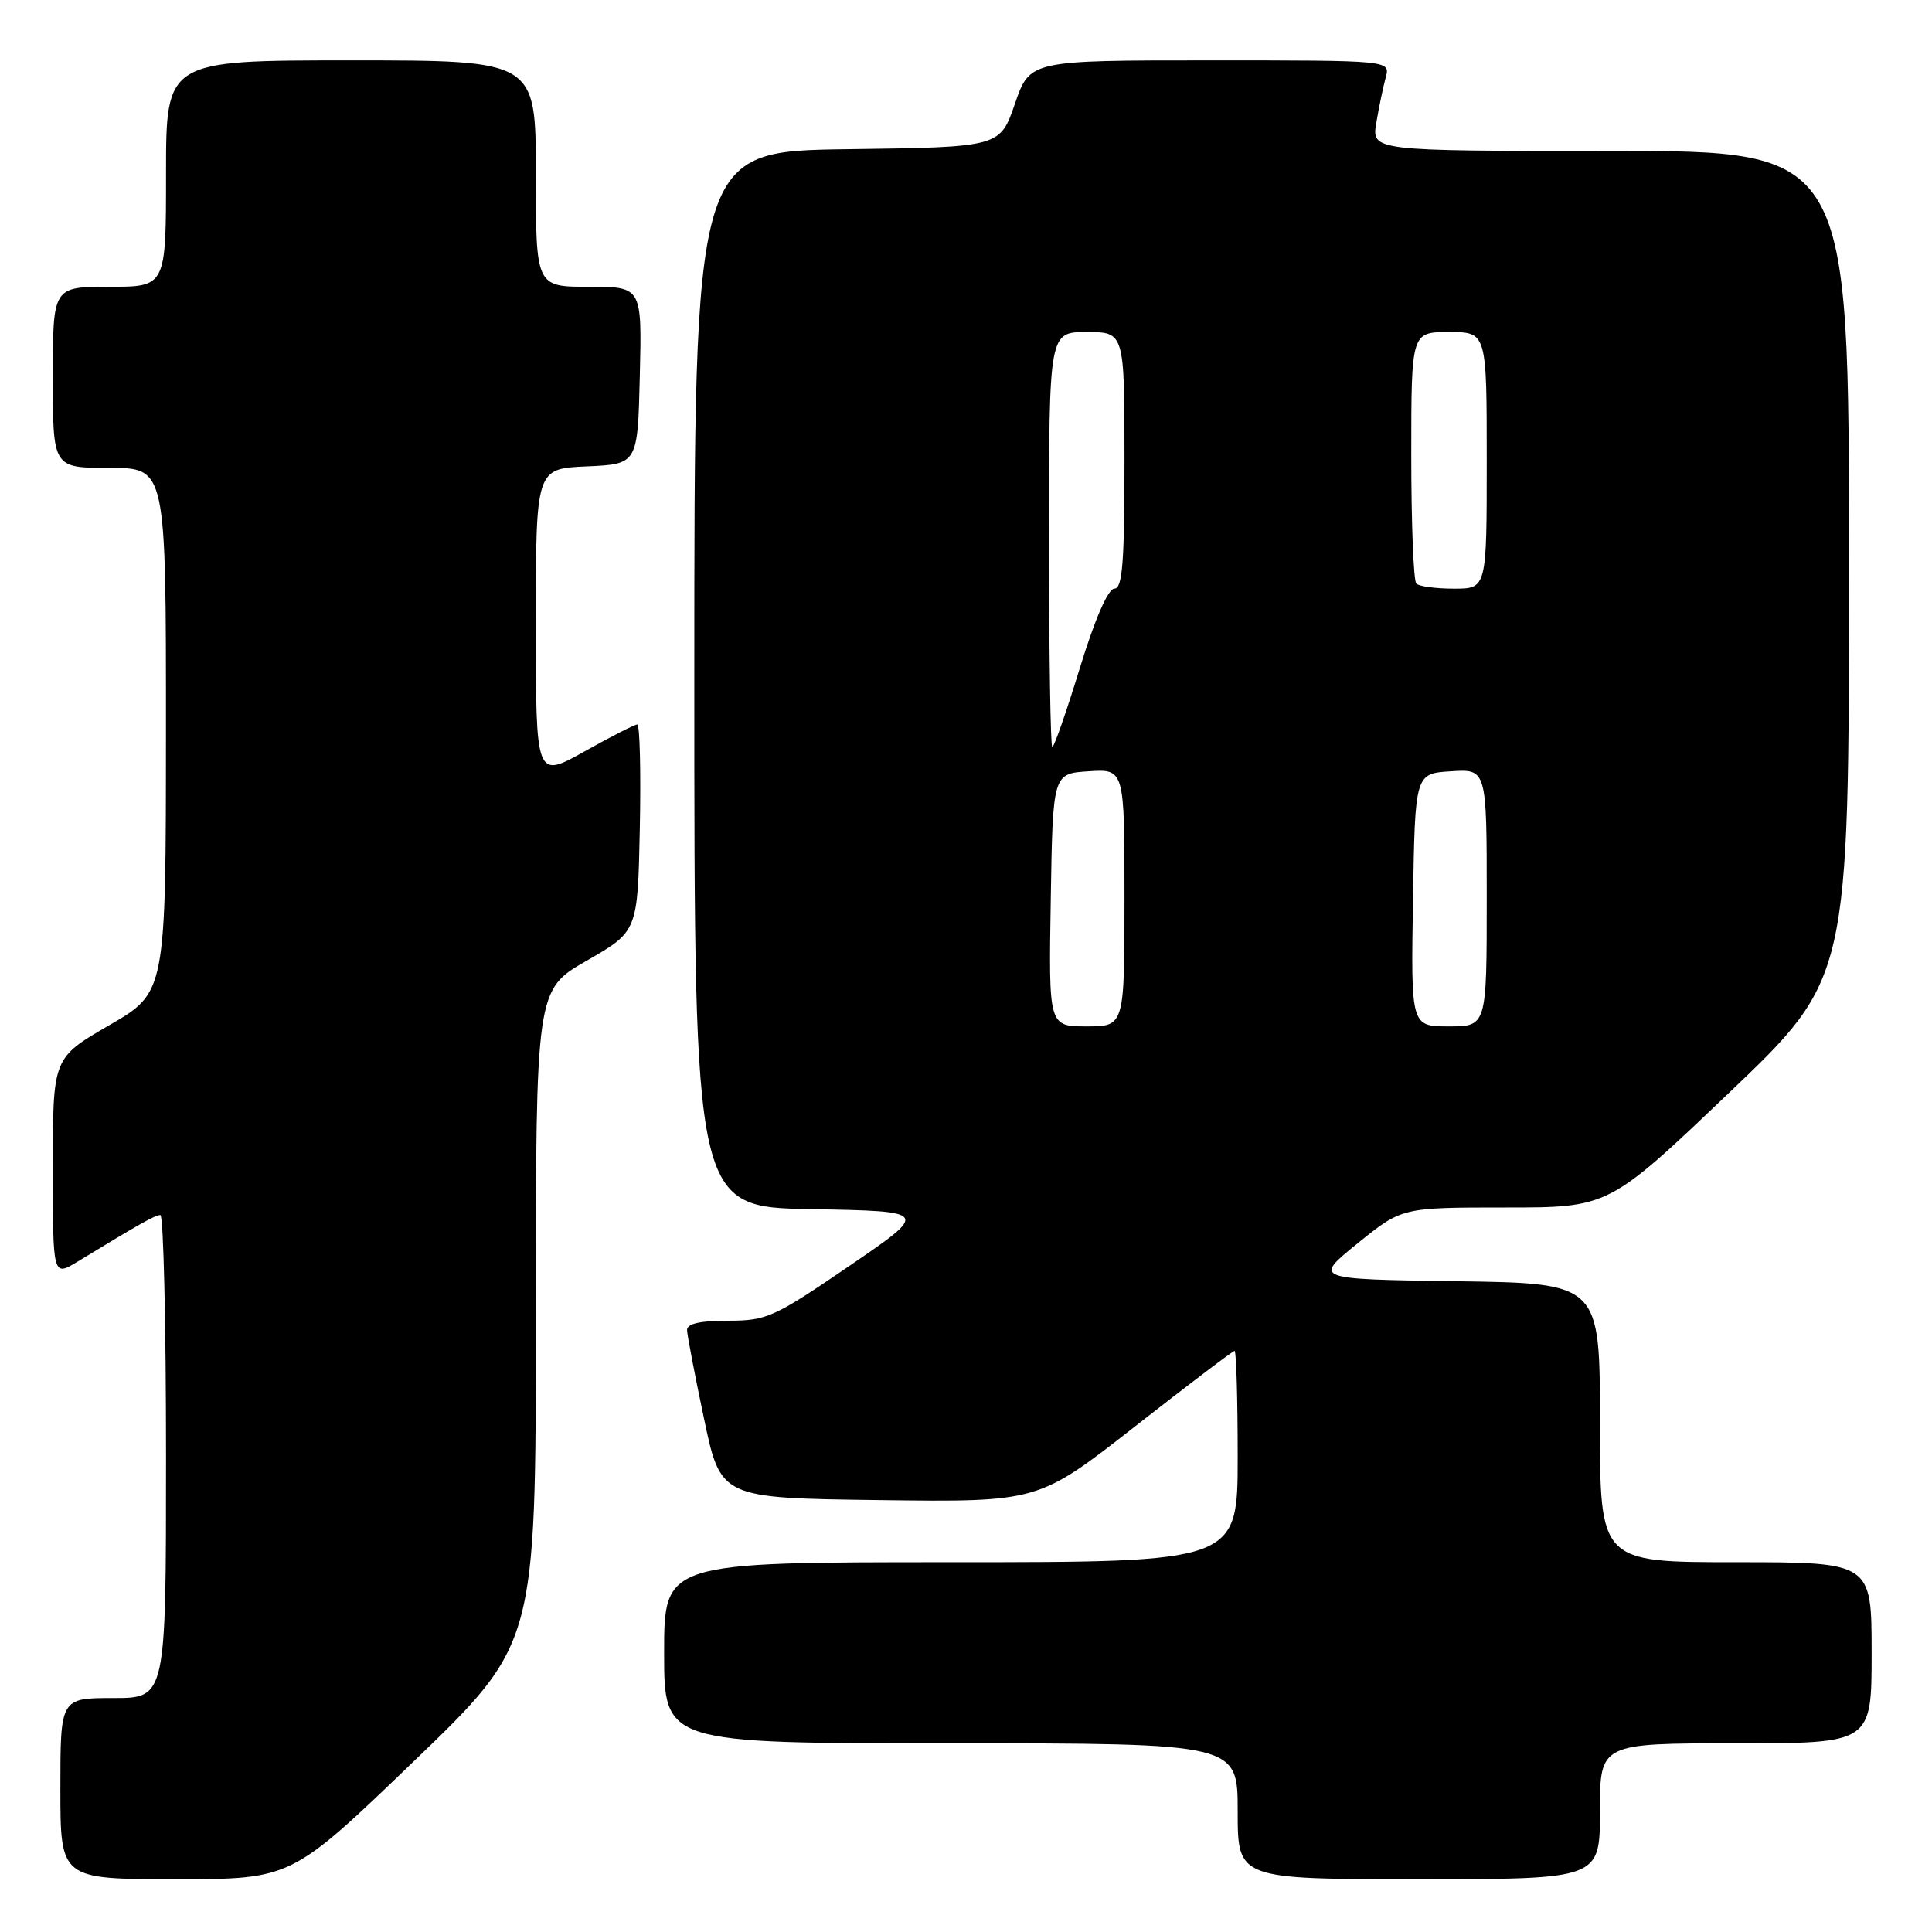 <?xml version="1.0" encoding="UTF-8" standalone="no"?>
<!DOCTYPE svg PUBLIC "-//W3C//DTD SVG 1.1//EN" "http://www.w3.org/Graphics/SVG/1.1/DTD/svg11.dtd" >
<svg xmlns="http://www.w3.org/2000/svg" xmlns:xlink="http://www.w3.org/1999/xlink" version="1.1" viewBox="0 0 256 256">
 <g >
 <path fill="currentColor"
d=" M 54.80 233.41 C 71.00 217.83 71.00 217.83 71.00 174.50 C 71.00 131.16 71.00 131.16 77.75 127.29 C 84.50 123.41 84.50 123.41 84.78 109.71 C 84.93 102.17 84.78 96.00 84.44 96.00 C 84.10 96.00 80.94 97.61 77.41 99.59 C 71.00 103.17 71.00 103.17 71.00 82.63 C 71.00 62.09 71.00 62.09 77.75 61.80 C 84.50 61.50 84.50 61.50 84.78 49.75 C 85.06 38.00 85.06 38.00 78.03 38.00 C 71.00 38.00 71.00 38.00 71.00 23.00 C 71.00 8.00 71.00 8.00 46.50 8.00 C 22.00 8.00 22.00 8.00 22.00 23.00 C 22.00 38.00 22.00 38.00 14.50 38.00 C 7.00 38.00 7.00 38.00 7.00 50.00 C 7.00 62.00 7.00 62.00 14.50 62.00 C 22.00 62.00 22.00 62.00 21.99 96.75 C 21.98 131.50 21.98 131.50 14.49 135.84 C 7.00 140.17 7.00 140.17 7.00 154.67 C 7.00 169.16 7.00 169.16 10.25 167.19 C 18.69 162.05 20.55 161.01 21.25 161.00 C 21.66 161.00 22.00 175.40 22.00 193.00 C 22.00 225.00 22.00 225.00 15.00 225.00 C 8.00 225.00 8.00 225.00 8.00 237.00 C 8.00 249.00 8.00 249.00 23.30 249.00 C 38.60 249.00 38.60 249.00 54.80 233.41 Z  M 212.00 240.00 C 212.00 231.00 212.00 231.00 230.00 231.00 C 248.00 231.00 248.00 231.00 248.00 219.00 C 248.00 207.00 248.00 207.00 230.00 207.00 C 212.00 207.00 212.00 207.00 212.00 188.52 C 212.00 170.04 212.00 170.04 193.01 169.77 C 174.02 169.50 174.02 169.50 179.89 164.75 C 185.76 160.00 185.76 160.00 199.47 160.00 C 213.17 160.00 213.17 160.00 229.09 144.82 C 245.00 129.65 245.00 129.65 245.00 74.82 C 245.00 20.00 245.00 20.00 213.37 20.00 C 181.74 20.00 181.74 20.00 182.37 16.25 C 182.72 14.19 183.28 11.49 183.62 10.25 C 184.23 8.00 184.23 8.00 160.35 8.00 C 136.46 8.00 136.46 8.00 134.48 13.75 C 132.50 19.50 132.50 19.50 112.25 19.77 C 92.00 20.04 92.00 20.04 92.00 90.00 C 92.00 159.95 92.00 159.95 107.57 160.22 C 123.14 160.50 123.14 160.50 112.53 167.75 C 102.55 174.57 101.59 175.00 96.46 175.00 C 92.74 175.00 91.01 175.40 91.04 176.25 C 91.06 176.94 92.07 182.22 93.29 188.00 C 95.50 198.50 95.50 198.50 116.54 198.77 C 137.58 199.04 137.58 199.04 150.38 189.02 C 157.42 183.51 163.36 179.00 163.59 179.00 C 163.81 179.00 164.00 185.30 164.00 193.00 C 164.00 207.00 164.00 207.00 126.00 207.00 C 88.00 207.00 88.00 207.00 88.00 219.00 C 88.00 231.00 88.00 231.00 126.00 231.00 C 164.00 231.00 164.00 231.00 164.00 240.00 C 164.00 249.00 164.00 249.00 188.00 249.00 C 212.00 249.00 212.00 249.00 212.00 240.00 Z  M 139.23 119.25 C 139.50 102.50 139.50 102.50 144.25 102.20 C 149.00 101.89 149.00 101.89 149.00 118.95 C 149.00 136.00 149.00 136.00 143.98 136.00 C 138.95 136.00 138.95 136.00 139.23 119.25 Z  M 187.23 119.25 C 187.50 102.50 187.50 102.50 192.25 102.20 C 197.00 101.89 197.00 101.89 197.00 118.95 C 197.00 136.00 197.00 136.00 191.98 136.00 C 186.95 136.00 186.95 136.00 187.23 119.25 Z  M 139.00 71.50 C 139.00 44.00 139.00 44.00 144.00 44.00 C 149.00 44.00 149.00 44.00 149.00 61.00 C 149.00 74.55 148.73 78.00 147.66 78.00 C 146.83 78.00 145.09 81.99 143.09 88.50 C 141.32 94.28 139.67 99.00 139.43 99.00 C 139.20 99.00 139.00 86.62 139.00 71.50 Z  M 187.67 77.33 C 187.30 76.97 187.00 69.32 187.00 60.33 C 187.00 44.00 187.00 44.00 192.00 44.00 C 197.00 44.00 197.00 44.00 197.00 61.00 C 197.00 78.00 197.00 78.00 192.67 78.00 C 190.28 78.00 188.03 77.70 187.67 77.33 Z "/>
</g>
</svg>